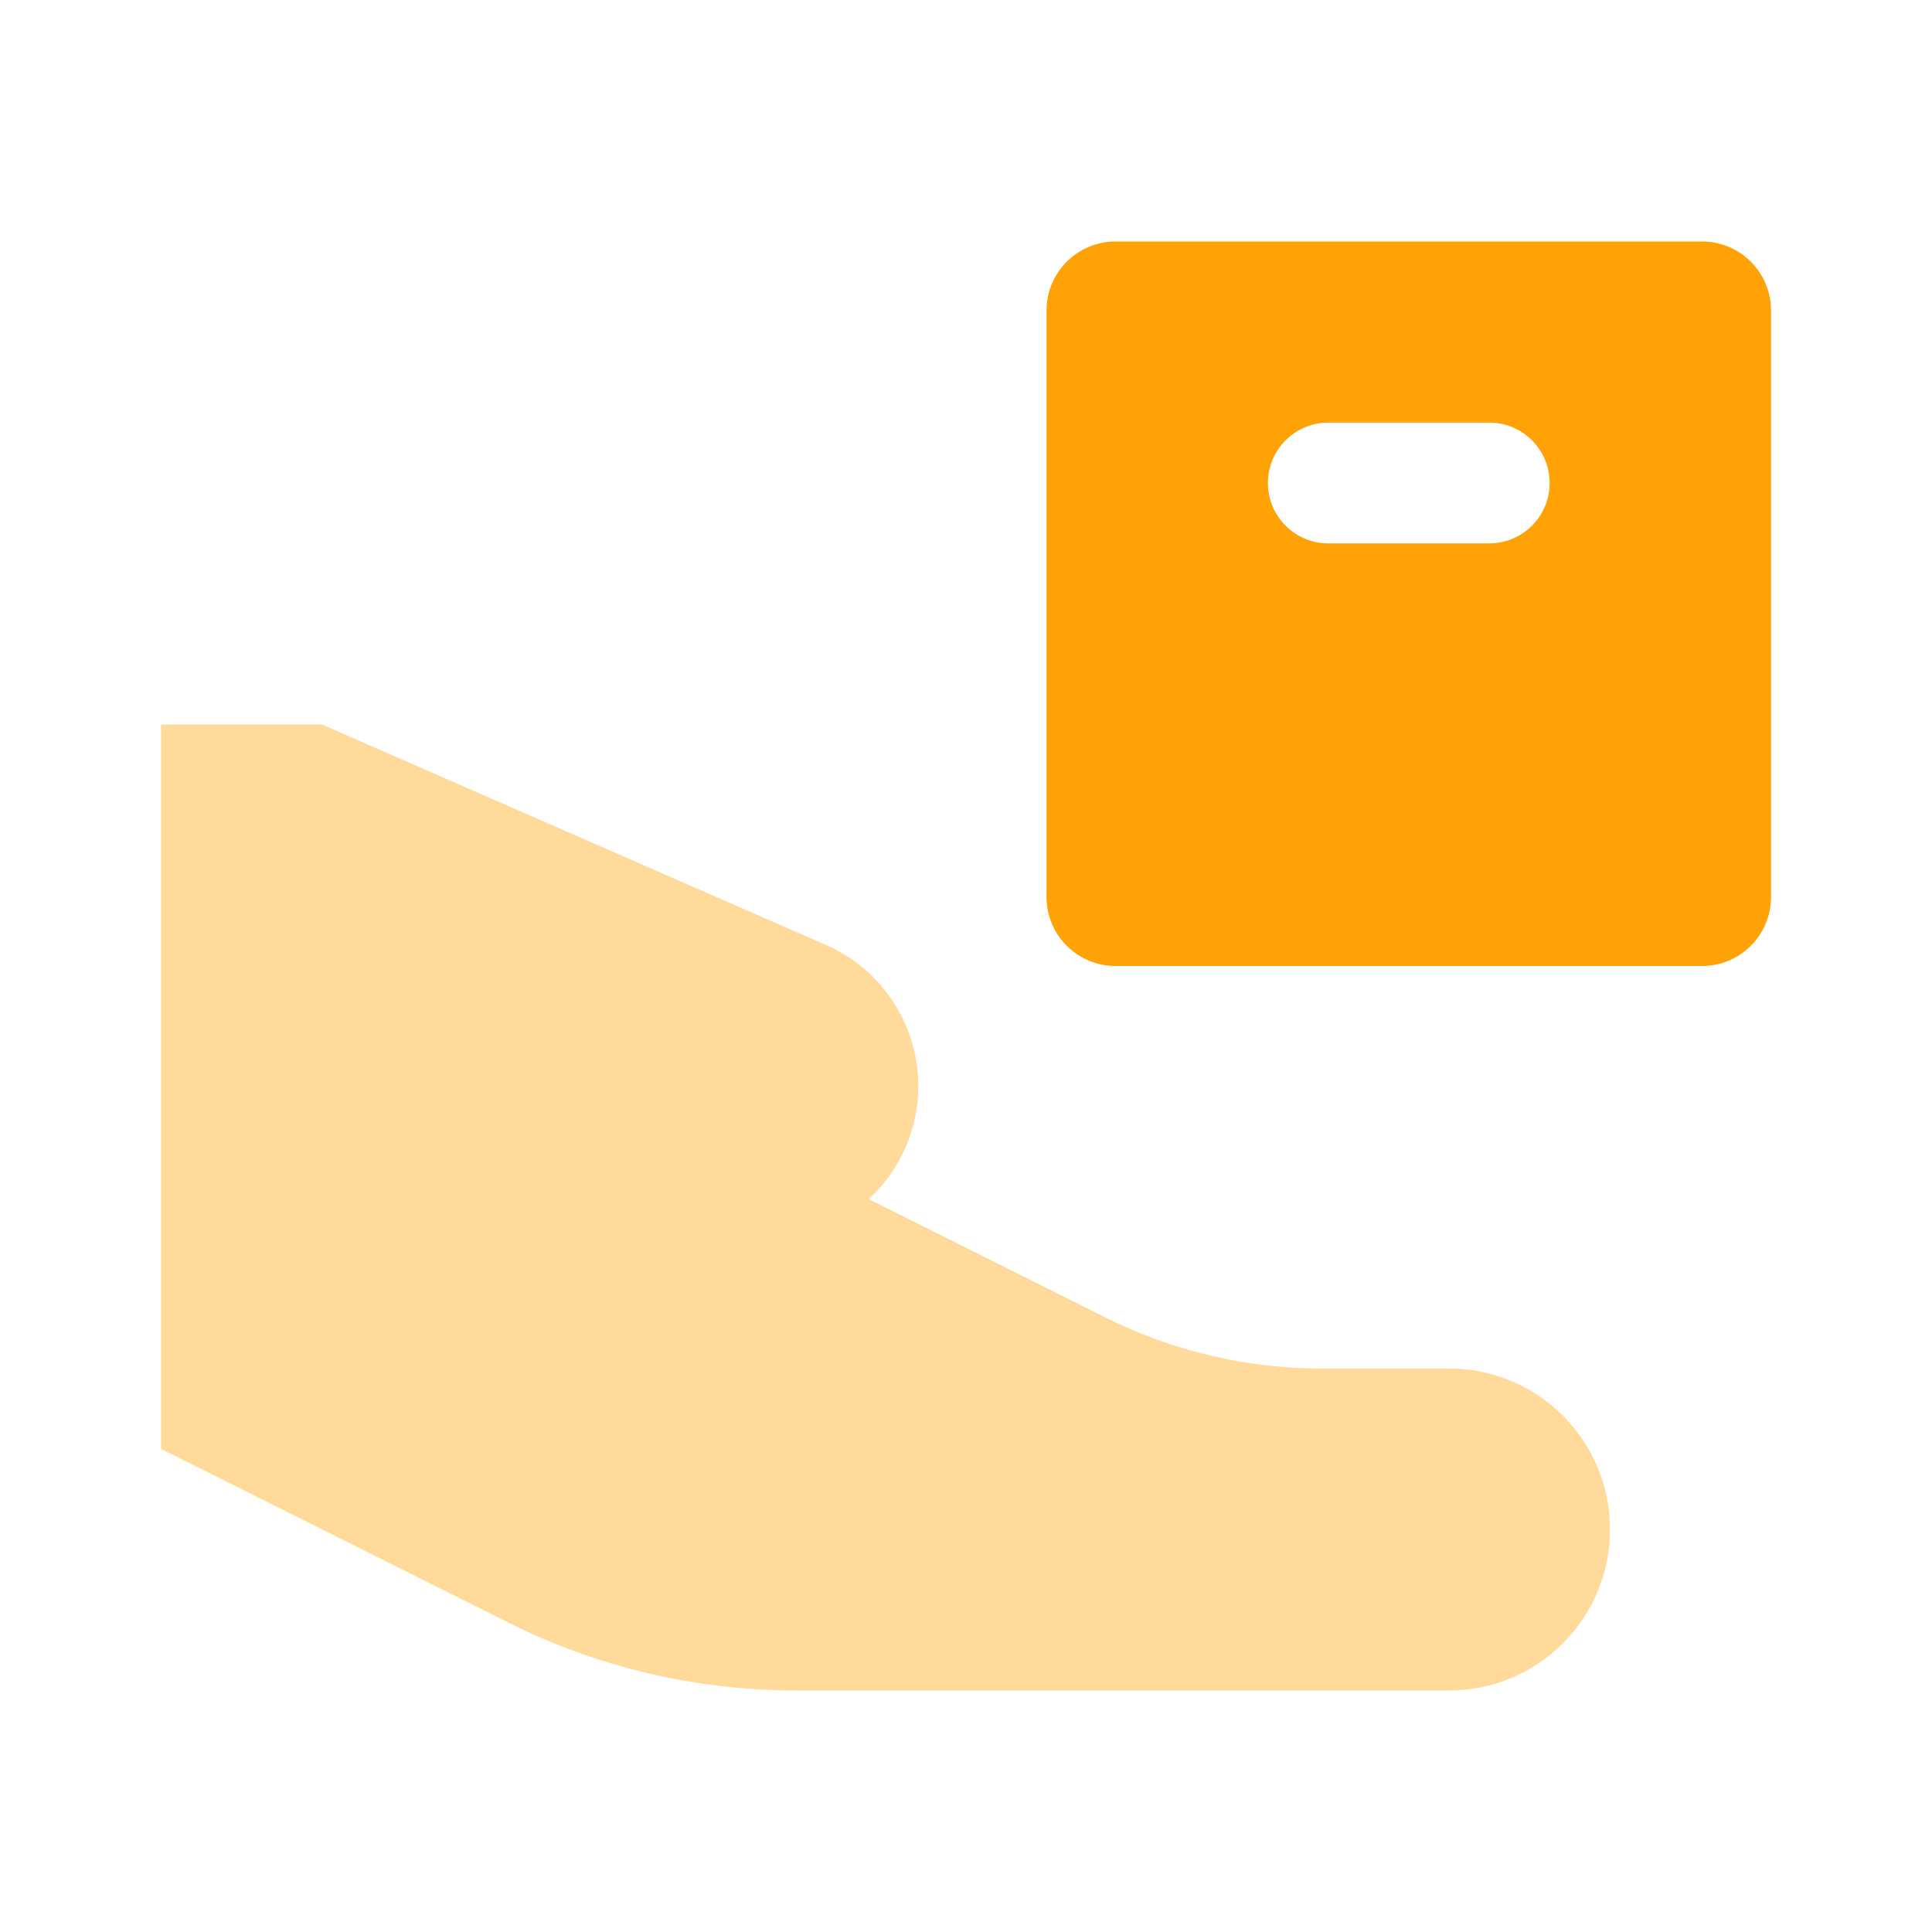 <svg width="56" height="56" viewBox="0 0 56 56" fill="none" xmlns="http://www.w3.org/2000/svg">
<path opacity="0.4" d="M9.334 21H4.667V42L14.726 47.029C17.318 48.325 20.176 49 23.074 49H42C44.578 49 46.667 46.911 46.667 44.333C46.667 41.756 44.578 39.667 42 39.667H38.305C36.132 39.667 33.988 39.161 32.044 38.189L25.182 34.757C25.63 34.344 26.001 33.832 26.257 33.235C27.222 30.983 26.19 28.375 23.946 27.393L9.334 21Z" fill="#FFA206"/>
<path fill-rule="evenodd" clip-rule="evenodd" d="M32.334 7C31.229 7 30.334 7.895 30.334 9V26C30.334 27.105 31.229 28 32.334 28H49.334C50.439 28 51.334 27.105 51.334 26V9C51.334 7.895 50.439 7 49.334 7H32.334ZM43.167 15.75C44.134 15.75 44.917 14.966 44.917 14C44.917 13.034 44.134 12.25 43.167 12.25H38.501C37.534 12.25 36.751 13.034 36.751 14C36.751 14.966 37.534 15.75 38.501 15.75H43.167Z" fill="#FFA206"/>
</svg>
